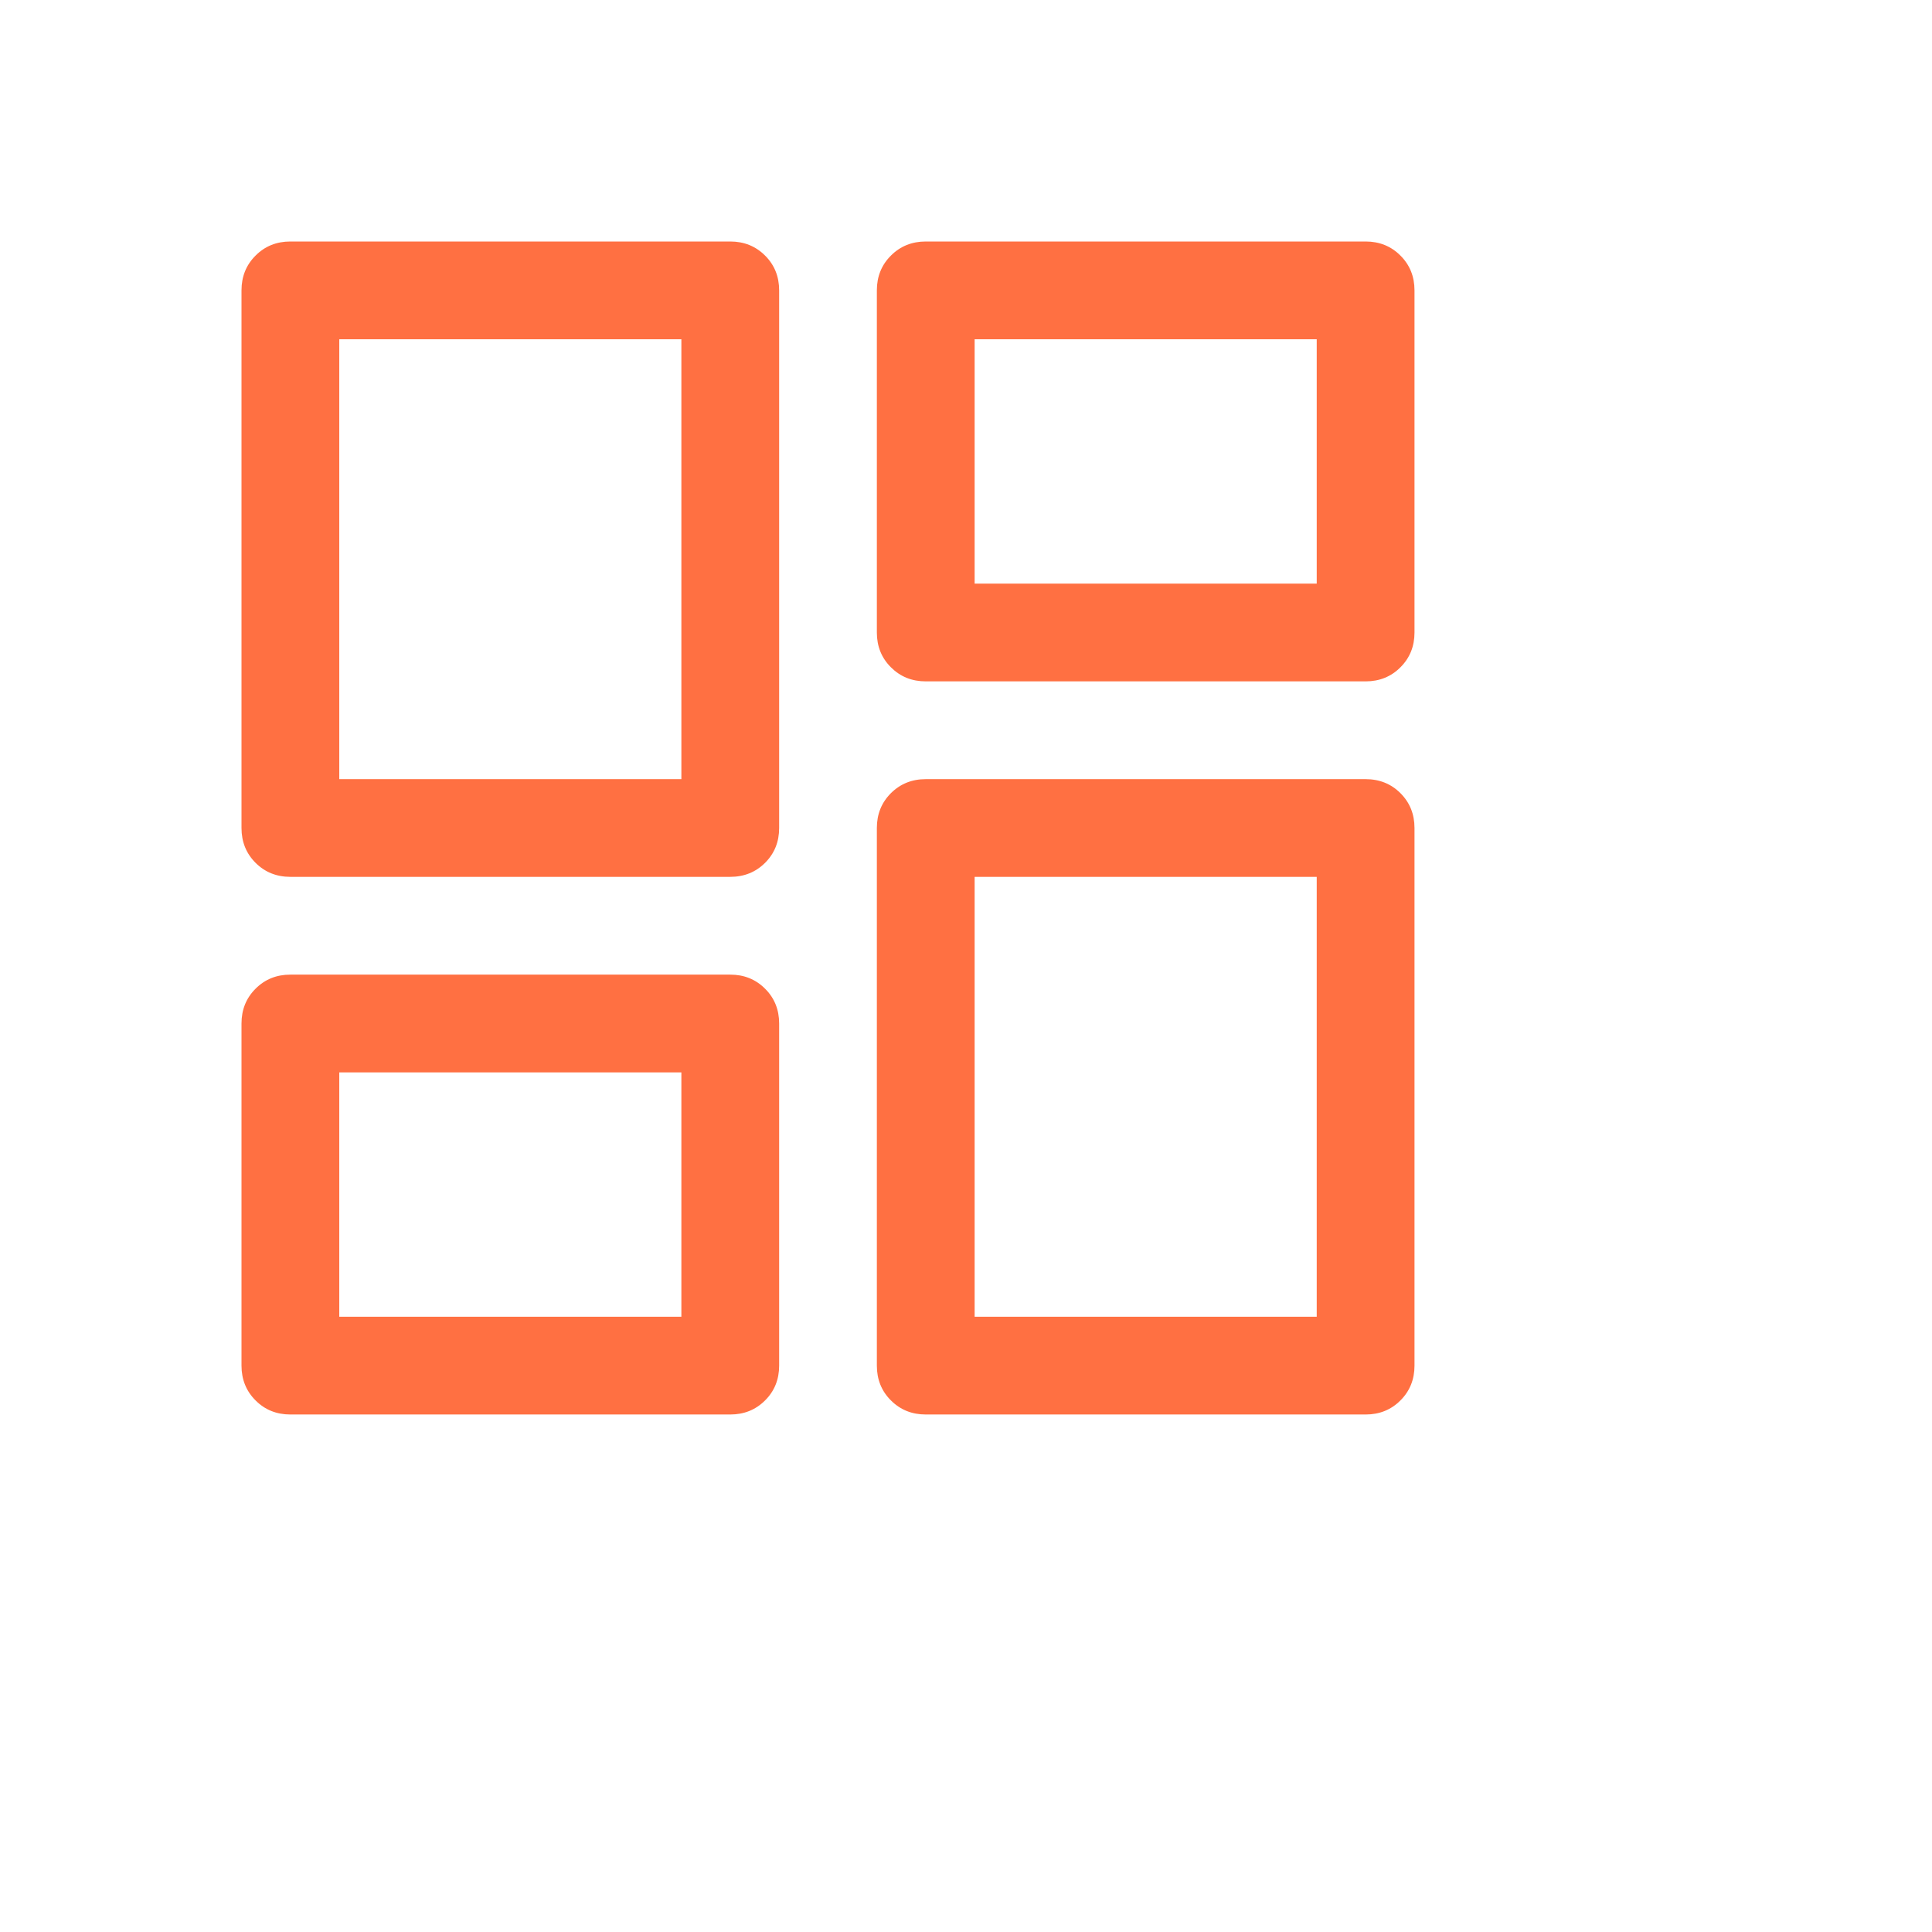 <svg width="28" height="28" viewBox="0 0 28 28" fill="none" xmlns="http://www.w3.org/2000/svg">
<g id="dashboard_FILL0_wght400_GRAD0_opsz48 1">
<path id="Vector" d="M12.708 9.167V4.208C12.708 4.008 12.776 3.839 12.912 3.704C13.048 3.568 13.216 3.5 13.417 3.5H19.792C19.992 3.5 20.161 3.568 20.296 3.704C20.432 3.839 20.5 4.008 20.5 4.208V9.167C20.5 9.367 20.432 9.536 20.296 9.671C20.161 9.807 19.992 9.875 19.792 9.875H13.417C13.216 9.875 13.048 9.807 12.912 9.671C12.776 9.536 12.708 9.367 12.708 9.167ZM3.5 12V4.208C3.5 4.008 3.568 3.839 3.704 3.704C3.839 3.568 4.008 3.5 4.208 3.5H10.583C10.784 3.5 10.952 3.568 11.088 3.704C11.224 3.839 11.292 4.008 11.292 4.208V12C11.292 12.201 11.224 12.369 11.088 12.505C10.952 12.64 10.784 12.708 10.583 12.708H4.208C4.008 12.708 3.839 12.64 3.704 12.505C3.568 12.369 3.5 12.201 3.5 12ZM12.708 19.792V12C12.708 11.799 12.776 11.631 12.912 11.495C13.048 11.36 13.216 11.292 13.417 11.292H19.792C19.992 11.292 20.161 11.36 20.296 11.495C20.432 11.631 20.5 11.799 20.5 12V19.792C20.5 19.992 20.432 20.161 20.296 20.296C20.161 20.432 19.992 20.5 19.792 20.5H13.417C13.216 20.5 13.048 20.432 12.912 20.296C12.776 20.161 12.708 19.992 12.708 19.792ZM3.5 19.792V14.833C3.5 14.633 3.568 14.464 3.704 14.329C3.839 14.193 4.008 14.125 4.208 14.125H10.583C10.784 14.125 10.952 14.193 11.088 14.329C11.224 14.464 11.292 14.633 11.292 14.833V19.792C11.292 19.992 11.224 20.161 11.088 20.296C10.952 20.432 10.784 20.5 10.583 20.5H4.208C4.008 20.5 3.839 20.432 3.704 20.296C3.568 20.161 3.5 19.992 3.5 19.792ZM4.917 11.292H9.875V4.917H4.917V11.292ZM14.125 19.083H19.083V12.708H14.125V19.083ZM14.125 8.458H19.083V4.917H14.125V8.458ZM4.917 19.083H9.875V15.542H4.917V19.083Z" fill="#FF7042"/>
</g>
</svg>
